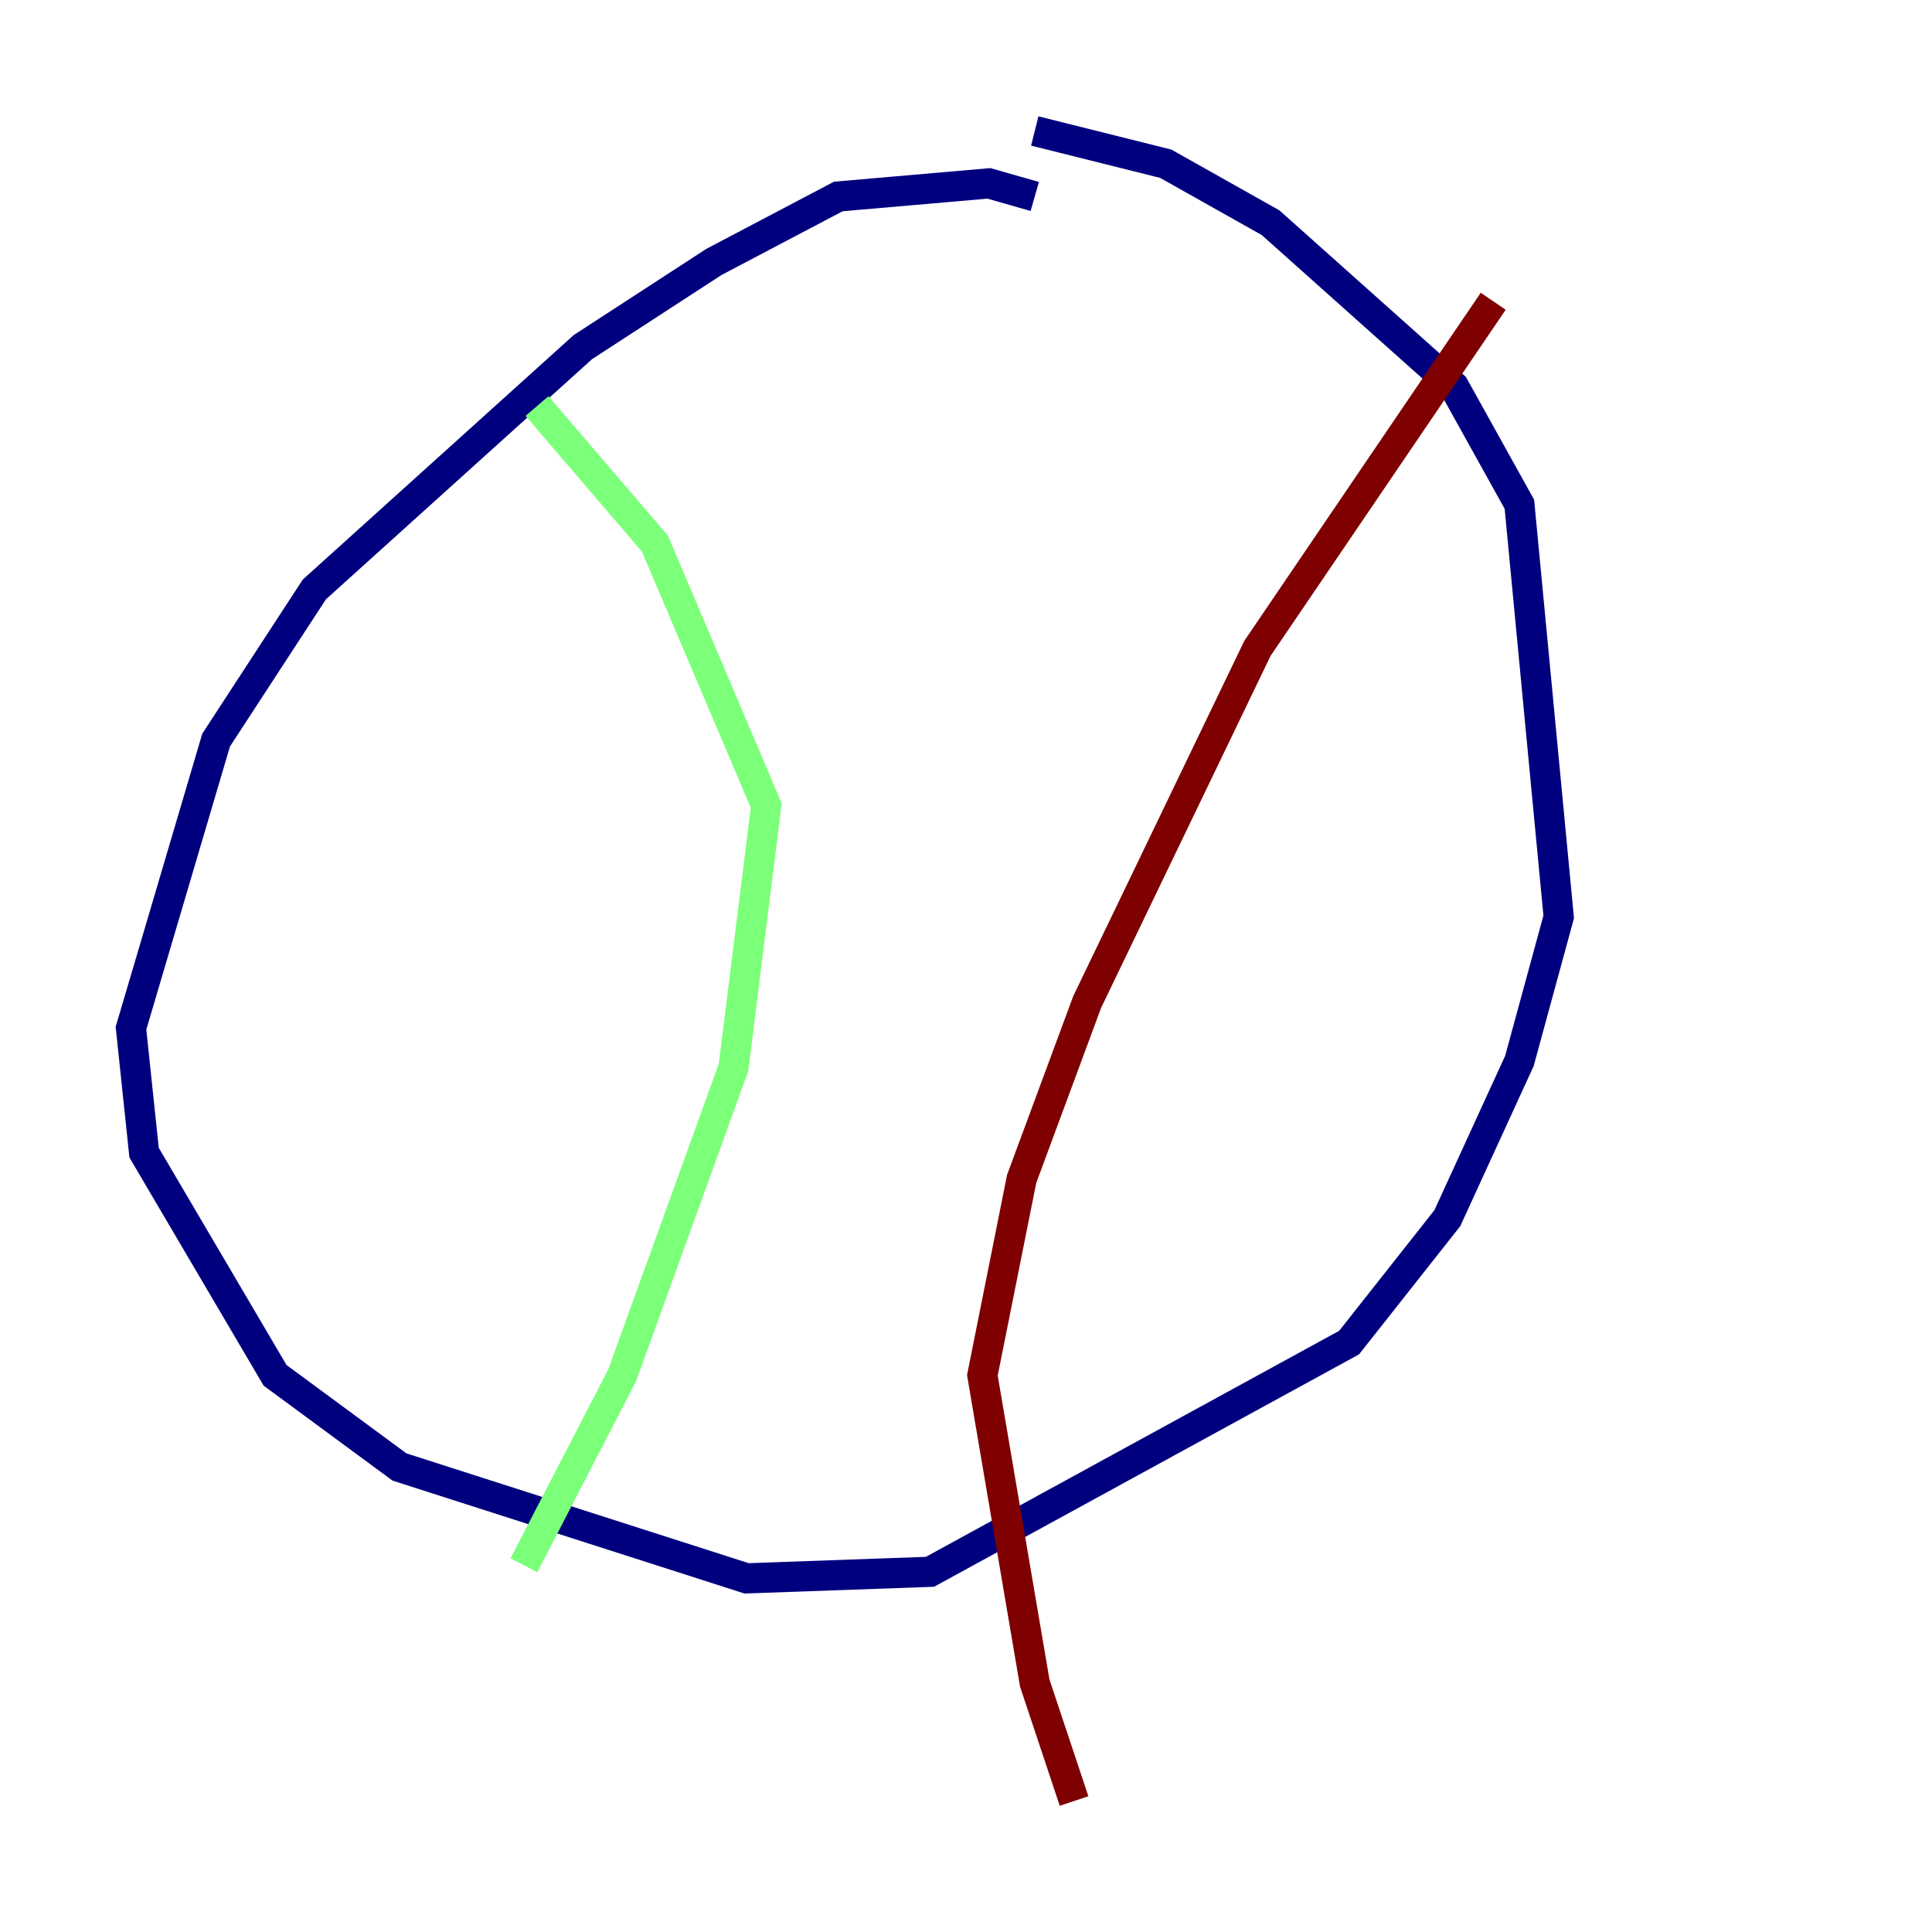 <?xml version="1.0" encoding="utf-8" ?>
<svg baseProfile="tiny" height="128" version="1.2" viewBox="0,0,128,128" width="128" xmlns="http://www.w3.org/2000/svg" xmlns:ev="http://www.w3.org/2001/xml-events" xmlns:xlink="http://www.w3.org/1999/xlink"><defs /><polyline fill="none" points="68.556,13.017 65.519,12.149 55.539,13.017 47.295,17.356 38.617,22.997 20.827,39.051 14.319,49.031 8.678,68.122 9.546,76.366 18.224,91.119 26.468,97.193 49.464,104.57 61.614,104.136 89.383,88.949 95.891,80.705 100.664,70.291 103.268,60.746 100.664,33.41 96.325,25.6 84.176,14.752 77.234,10.848 68.556,8.678" stroke="#00007f" stroke-width="2" /><polyline fill="none" points="35.58,26.902 43.39,36.014 50.766,53.37 48.597,70.725 41.22,91.119 34.712,103.702" stroke="#7cff79" stroke-width="2" /><polyline fill="none" points="98.929,19.959 83.308,42.956 72.027,66.386 67.688,78.102 65.085,91.119 68.556,111.512 71.159,119.322" stroke="#7f0000" stroke-width="2" /></svg>